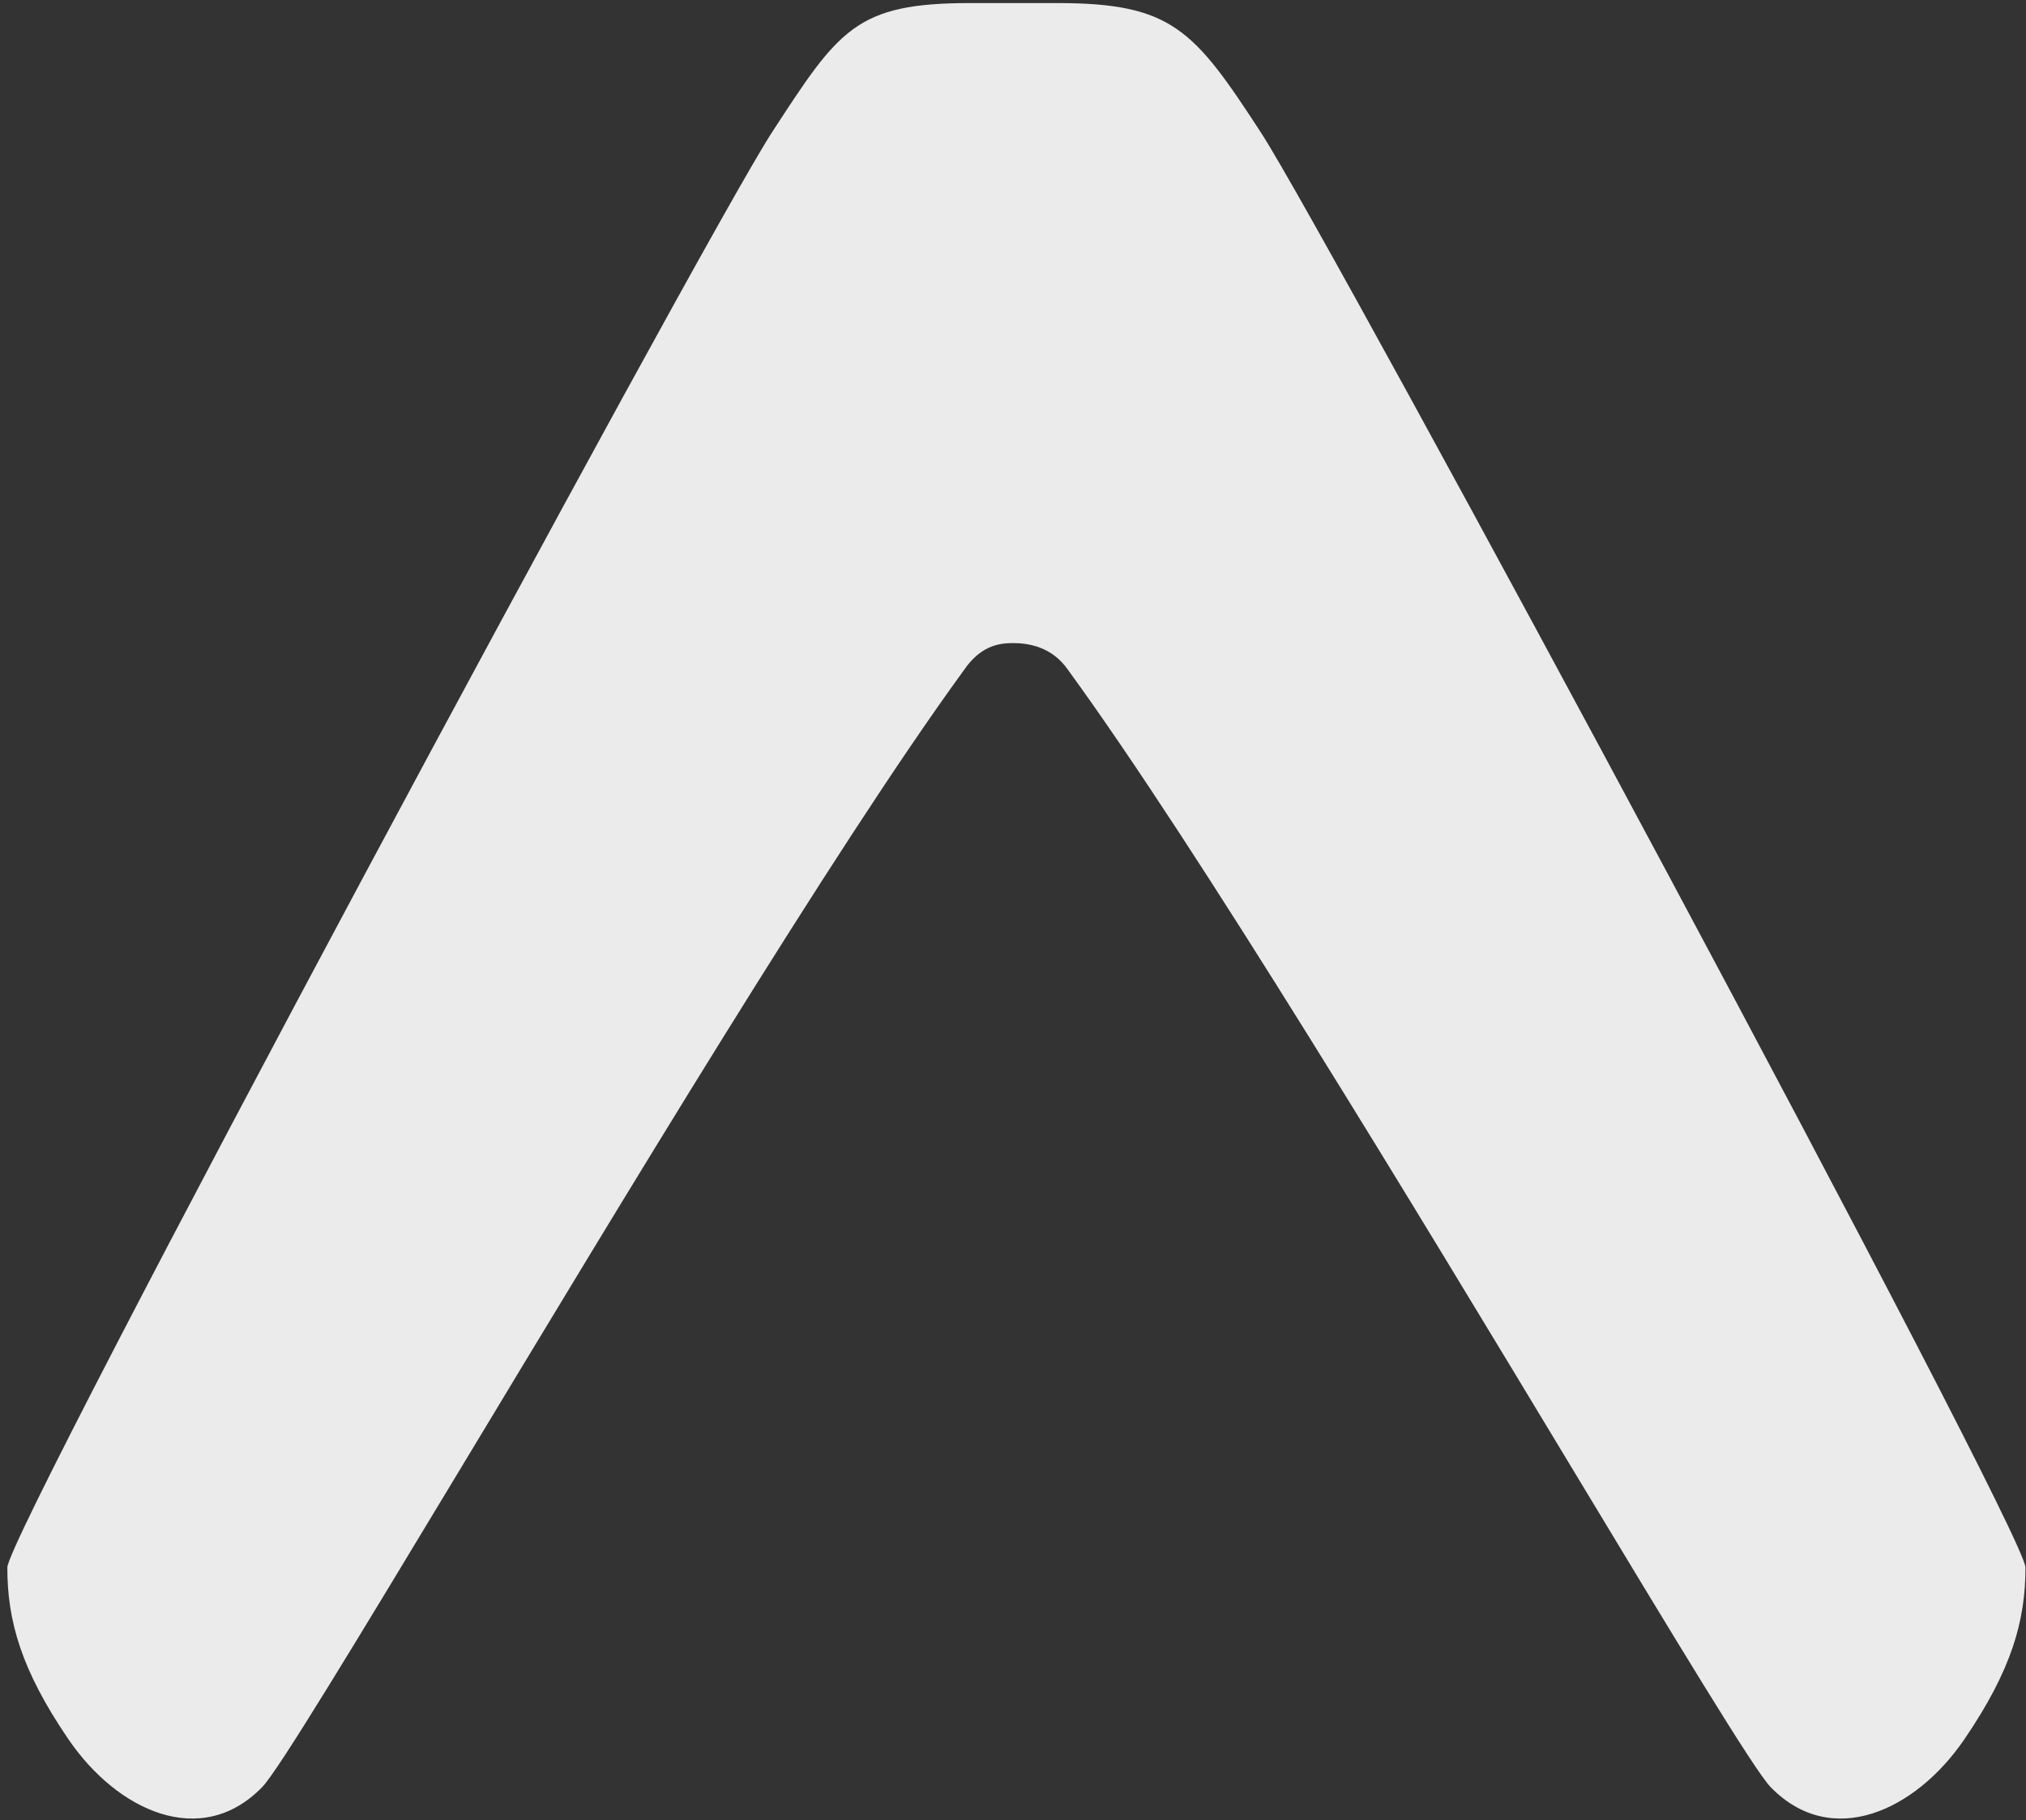 <svg xmlns="http://www.w3.org/2000/svg" width="256" height="230" fill="none" viewBox="0 0 256 230">
  <rect x="0" y="0" width="256" height="230" fill="#333333" stroke="none"/>
  <g clip-path="url(#a)">
    <path fill="#ebebeb" d="M121.765 84.73c2.085-3.075 4.368-3.465 6.219-3.465 1.853 0 4.938.39 7.024 3.464 16.438 22.579 43.571 67.555 63.587 100.733 13.052 21.635 23.077 38.253 25.134 40.368 7.72 7.939 18.31 2.991 24.464-6.013 6.057-8.866 7.739-15.091 7.739-21.733 0-4.522-87.763-167.744-96.601-181.33C150.832 3.687 148.063.386 133.515.386h-10.886c-14.504 0-16.601 3.3-25.102 16.368C88.691 30.34.927 193.56.927 198.085c0 6.641 1.682 12.866 7.74 21.732 6.153 9.004 16.742 13.952 24.464 6.013 2.057-2.115 12.082-18.732 25.135-40.368 20.015-33.178 47.061-78.155 63.499-100.733"/>
  </g>
  <defs>
    <clipPath id="a">
      <path fill="#ebebeb" d="M0 0h256v230H0z"/>
    </clipPath>
  </defs>
</svg>
